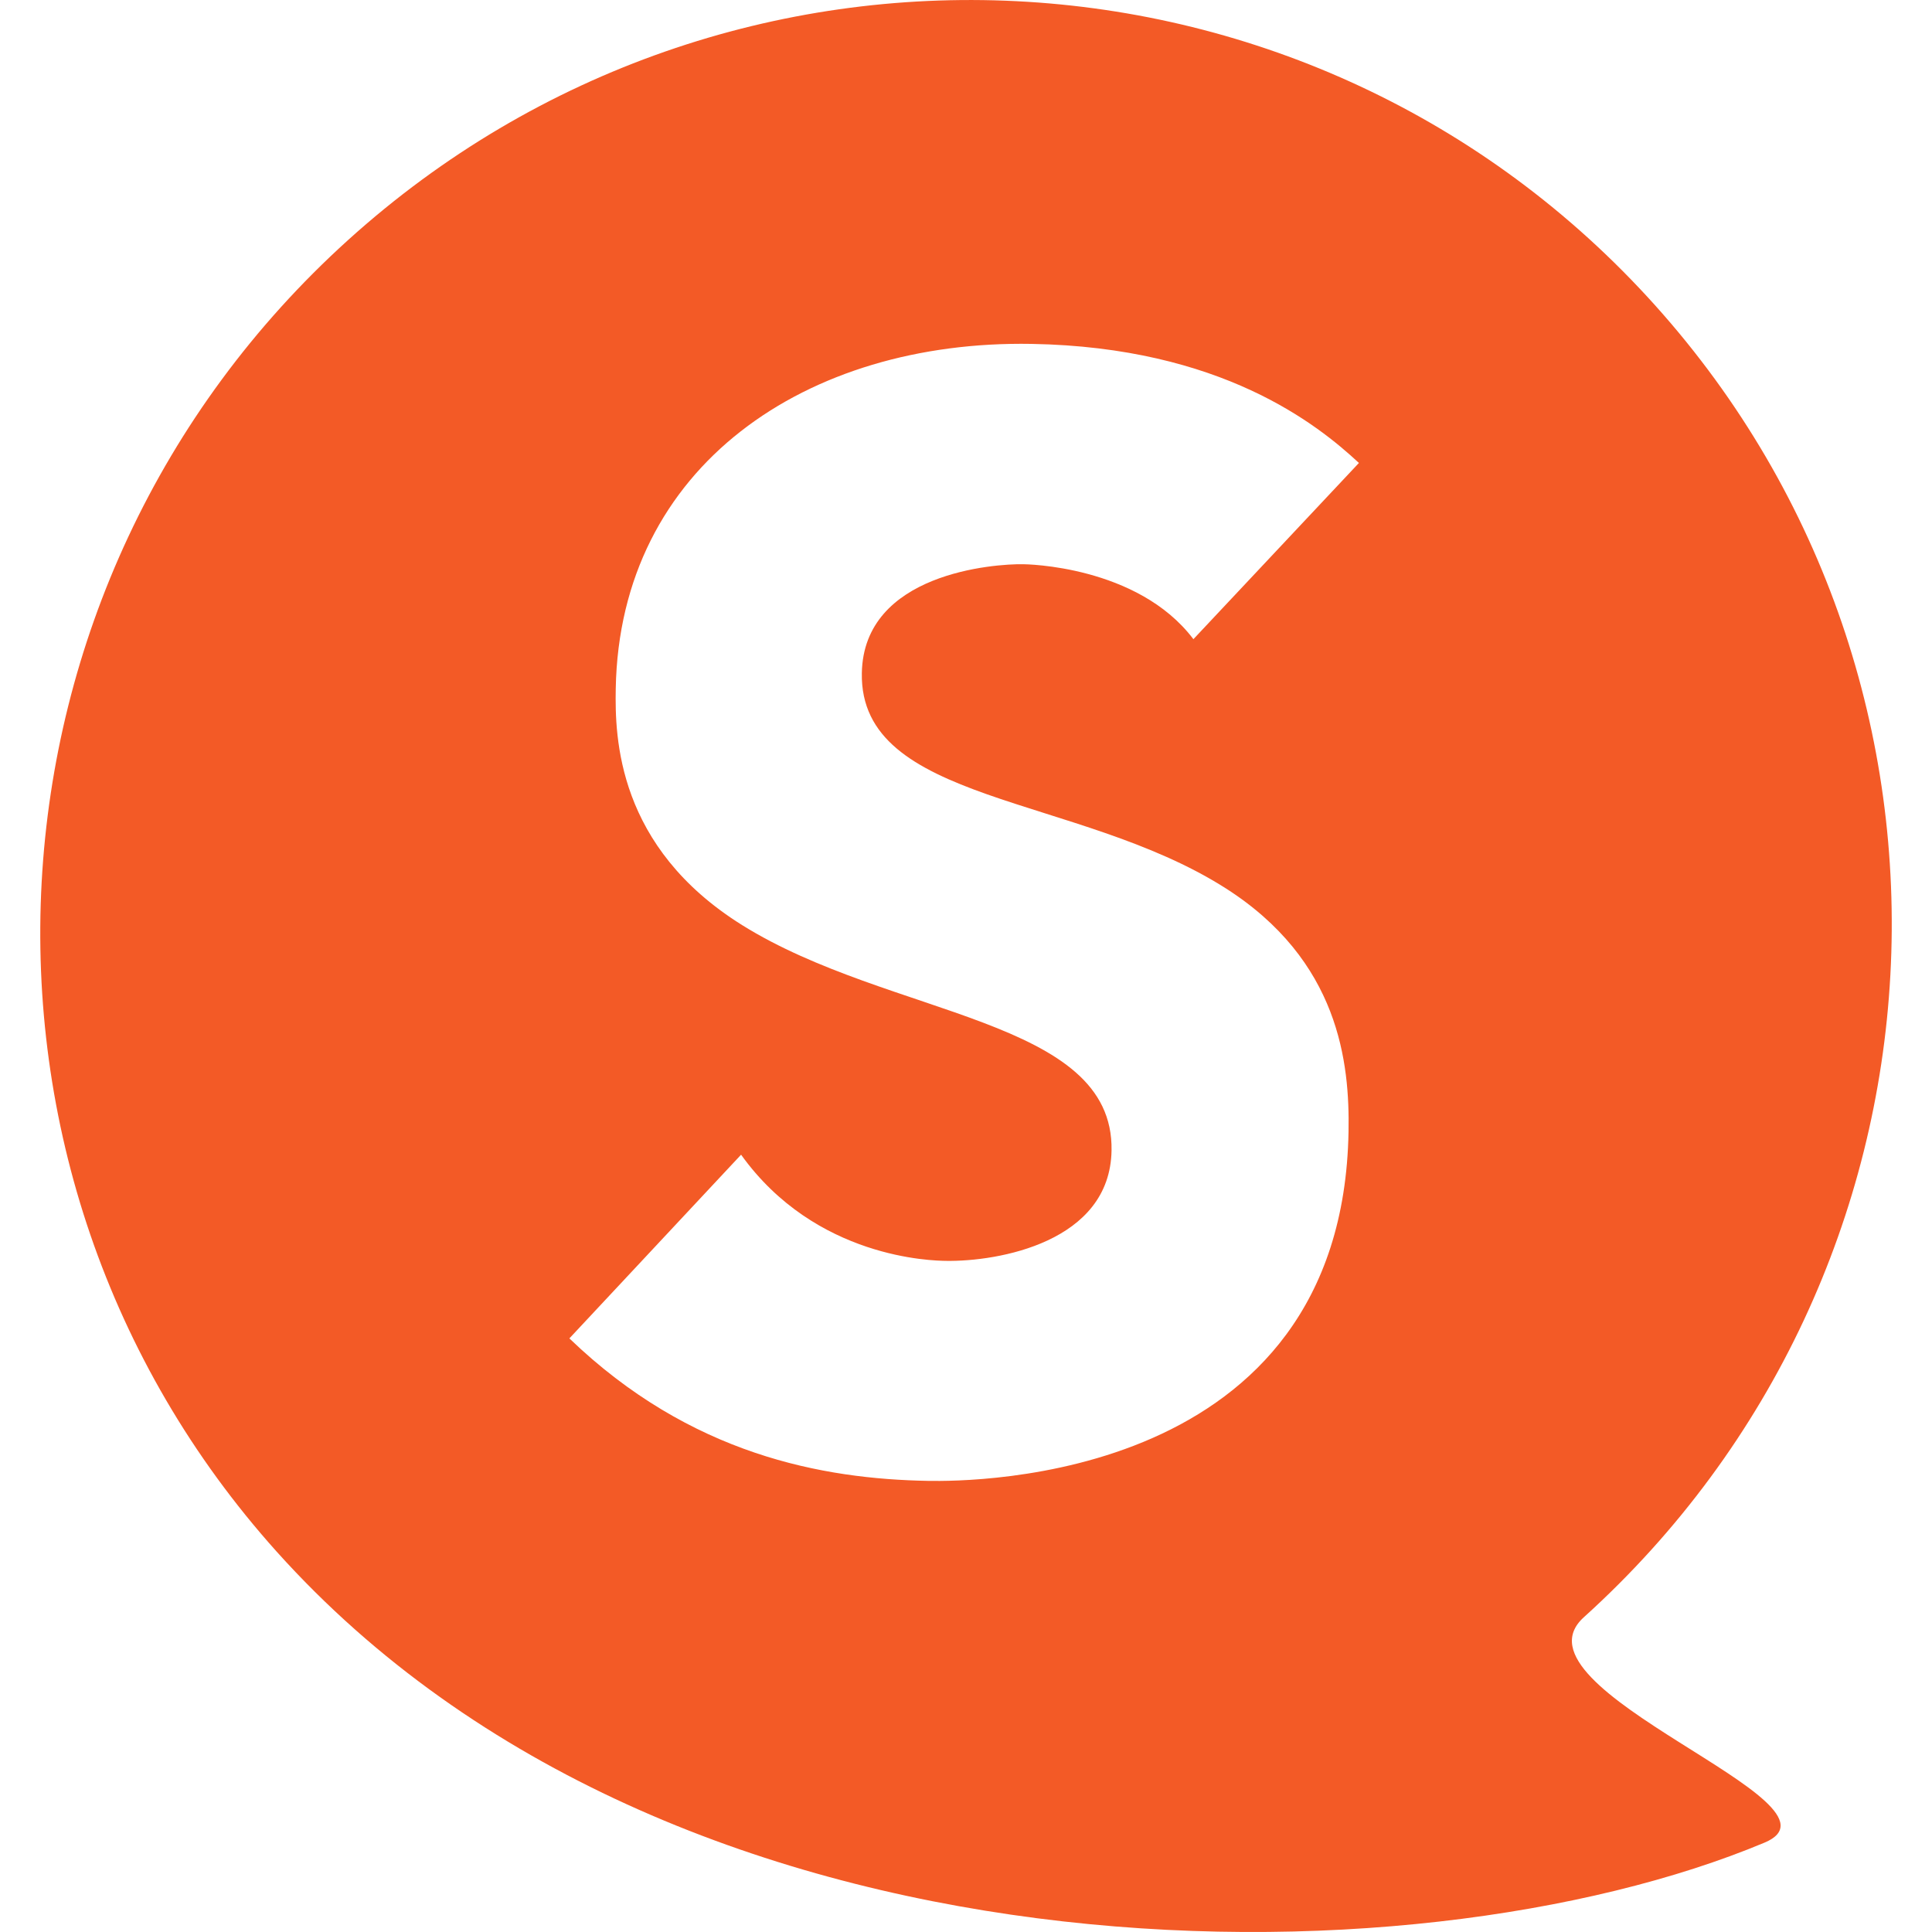 <svg xmlns="http://www.w3.org/2000/svg" enable-background="new 0 0 24 24" viewBox="0 0 24 24"><path fill="#F35A26" d="M20.564,3.797c-4.239-4.724-11.51-5.09-16.239-0.816S-0.803,14.55,3.436,19.274c4.929,5.493,14.102,5.449,18.483,3.616c1.174-0.492-3.243-1.896-2.244-2.8C24.405,15.816,24.803,8.521,20.564,3.797z M15.211,11.025c1.43,0.904,1.556,2.185,1.541,3.032c-0.075,4.356-4.676,4.348-5.222,4.339c-1.308-0.023-2.954-0.323-4.457-1.77l2.133-2.282c0.928,1.294,2.382,1.316,2.542,1.319c0.65,0.011,2.041-0.232,2.06-1.371c0.03-1.648-2.75-1.652-4.589-2.8c-1.554-0.97-1.581-2.33-1.57-2.937c0.049-2.767,2.372-4.332,5.166-4.283c2.356,0.041,3.553,1.002,4.066,1.479l-2.056,2.189l-0.001-0.001c-0.694-0.917-2.092-0.93-2.115-0.93c-0.351-0.006-1.982,0.107-2.003,1.353C10.677,9.983,13.377,9.866,15.211,11.025z"/></svg>